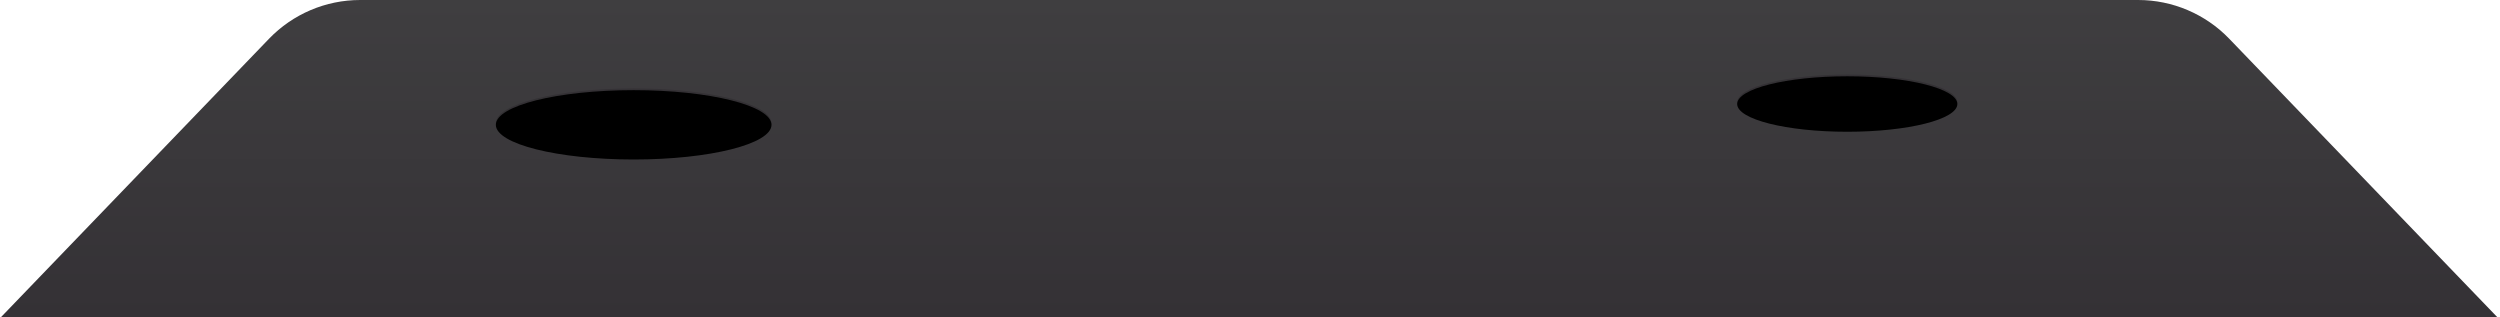 <?xml version="1.0" encoding="UTF-8"?>
<svg width="1442px" height="183px" viewBox="0 0 1442 183" version="1.1" xmlns="http://www.w3.org/2000/svg" xmlns:xlink="http://www.w3.org/1999/xlink">
    <title>1442*183</title>
    <defs>
        <linearGradient x1="50%" y1="0%" x2="50%" y2="100%" id="linearGradient-1">
            <stop stop-color="#3F3E40" offset="0%"></stop>
            <stop stop-color="#343135" offset="100%"></stop>
        </linearGradient>
        <linearGradient x1="50%" y1="0%" x2="50%" y2="100%" id="linearGradient-2">
            <stop stop-color="#343135" offset="0%"></stop>
            <stop stop-color="#2F2E30" offset="100%"></stop>
        </linearGradient>
        <ellipse id="path-3" cx="365.5" cy="71" rx="79.5" ry="20"></ellipse>
        <filter x="-1.3%" y="-5.0%" width="102.5%" height="110.0%" filterUnits="objectBoundingBox" id="filter-4">
            <feGaussianBlur stdDeviation="1.5" in="SourceAlpha" result="shadowBlurInner1"></feGaussianBlur>
            <feOffset dx="0" dy="1" in="shadowBlurInner1" result="shadowOffsetInner1"></feOffset>
            <feComposite in="shadowOffsetInner1" in2="SourceAlpha" operator="arithmetic" k2="-1" k3="1" result="shadowInnerInner1"></feComposite>
            <feColorMatrix values="0 0 0 0 0.471   0 0 0 0 0.471   0 0 0 0 0.471  0 0 0 0.5 0" type="matrix" in="shadowInnerInner1"></feColorMatrix>
        </filter>
        <linearGradient x1="50%" y1="0%" x2="50%" y2="100%" id="linearGradient-5">
            <stop stop-color="#343135" offset="0%"></stop>
            <stop stop-color="#2F2E30" offset="100%"></stop>
        </linearGradient>
        <ellipse id="path-6" cx="1065.5" cy="59" rx="63.5" ry="16"></ellipse>
        <filter x="-1.6%" y="-6.2%" width="103.1%" height="112.5%" filterUnits="objectBoundingBox" id="filter-7">
            <feGaussianBlur stdDeviation="1.5" in="SourceAlpha" result="shadowBlurInner1"></feGaussianBlur>
            <feOffset dx="0" dy="1" in="shadowBlurInner1" result="shadowOffsetInner1"></feOffset>
            <feComposite in="shadowOffsetInner1" in2="SourceAlpha" operator="arithmetic" k2="-1" k3="1" result="shadowInnerInner1"></feComposite>
            <feColorMatrix values="0 0 0 0 0.471   0 0 0 0 0.471   0 0 0 0 0.471  0 0 0 0.5 0" type="matrix" in="shadowInnerInner1"></feColorMatrix>
        </filter>
    </defs>
    <g id="1442*183" stroke="none" stroke-width="1" fill="none" fill-rule="evenodd">
        <path d="M207.745,0 L1233.255,0 C1253.095,1.95307331e-13 1272.081,8.076 1285.842,22.368 L1440.5,183 L1440.5,183 L0.5,183 L155.158,22.368 C168.919,8.076 187.905,4.62771995e-14 207.745,0 Z" id="Rectangle" fill="url(#linearGradient-1)"></path>
        <g id="Oval">
            <use fill="url(#linearGradient-2)" fill-rule="evenodd" xlink:href="#path-3"></use>
            <use fill="black" fill-opacity="1" filter="url(#filter-4)" xlink:href="#path-3"></use>
        </g>
        <g id="Oval-Copy-5">
            <use fill="url(#linearGradient-5)" fill-rule="evenodd" xlink:href="#path-6"></use>
            <use fill="black" fill-opacity="1" filter="url(#filter-7)" xlink:href="#path-6"></use>
        </g>
    </g>
</svg>